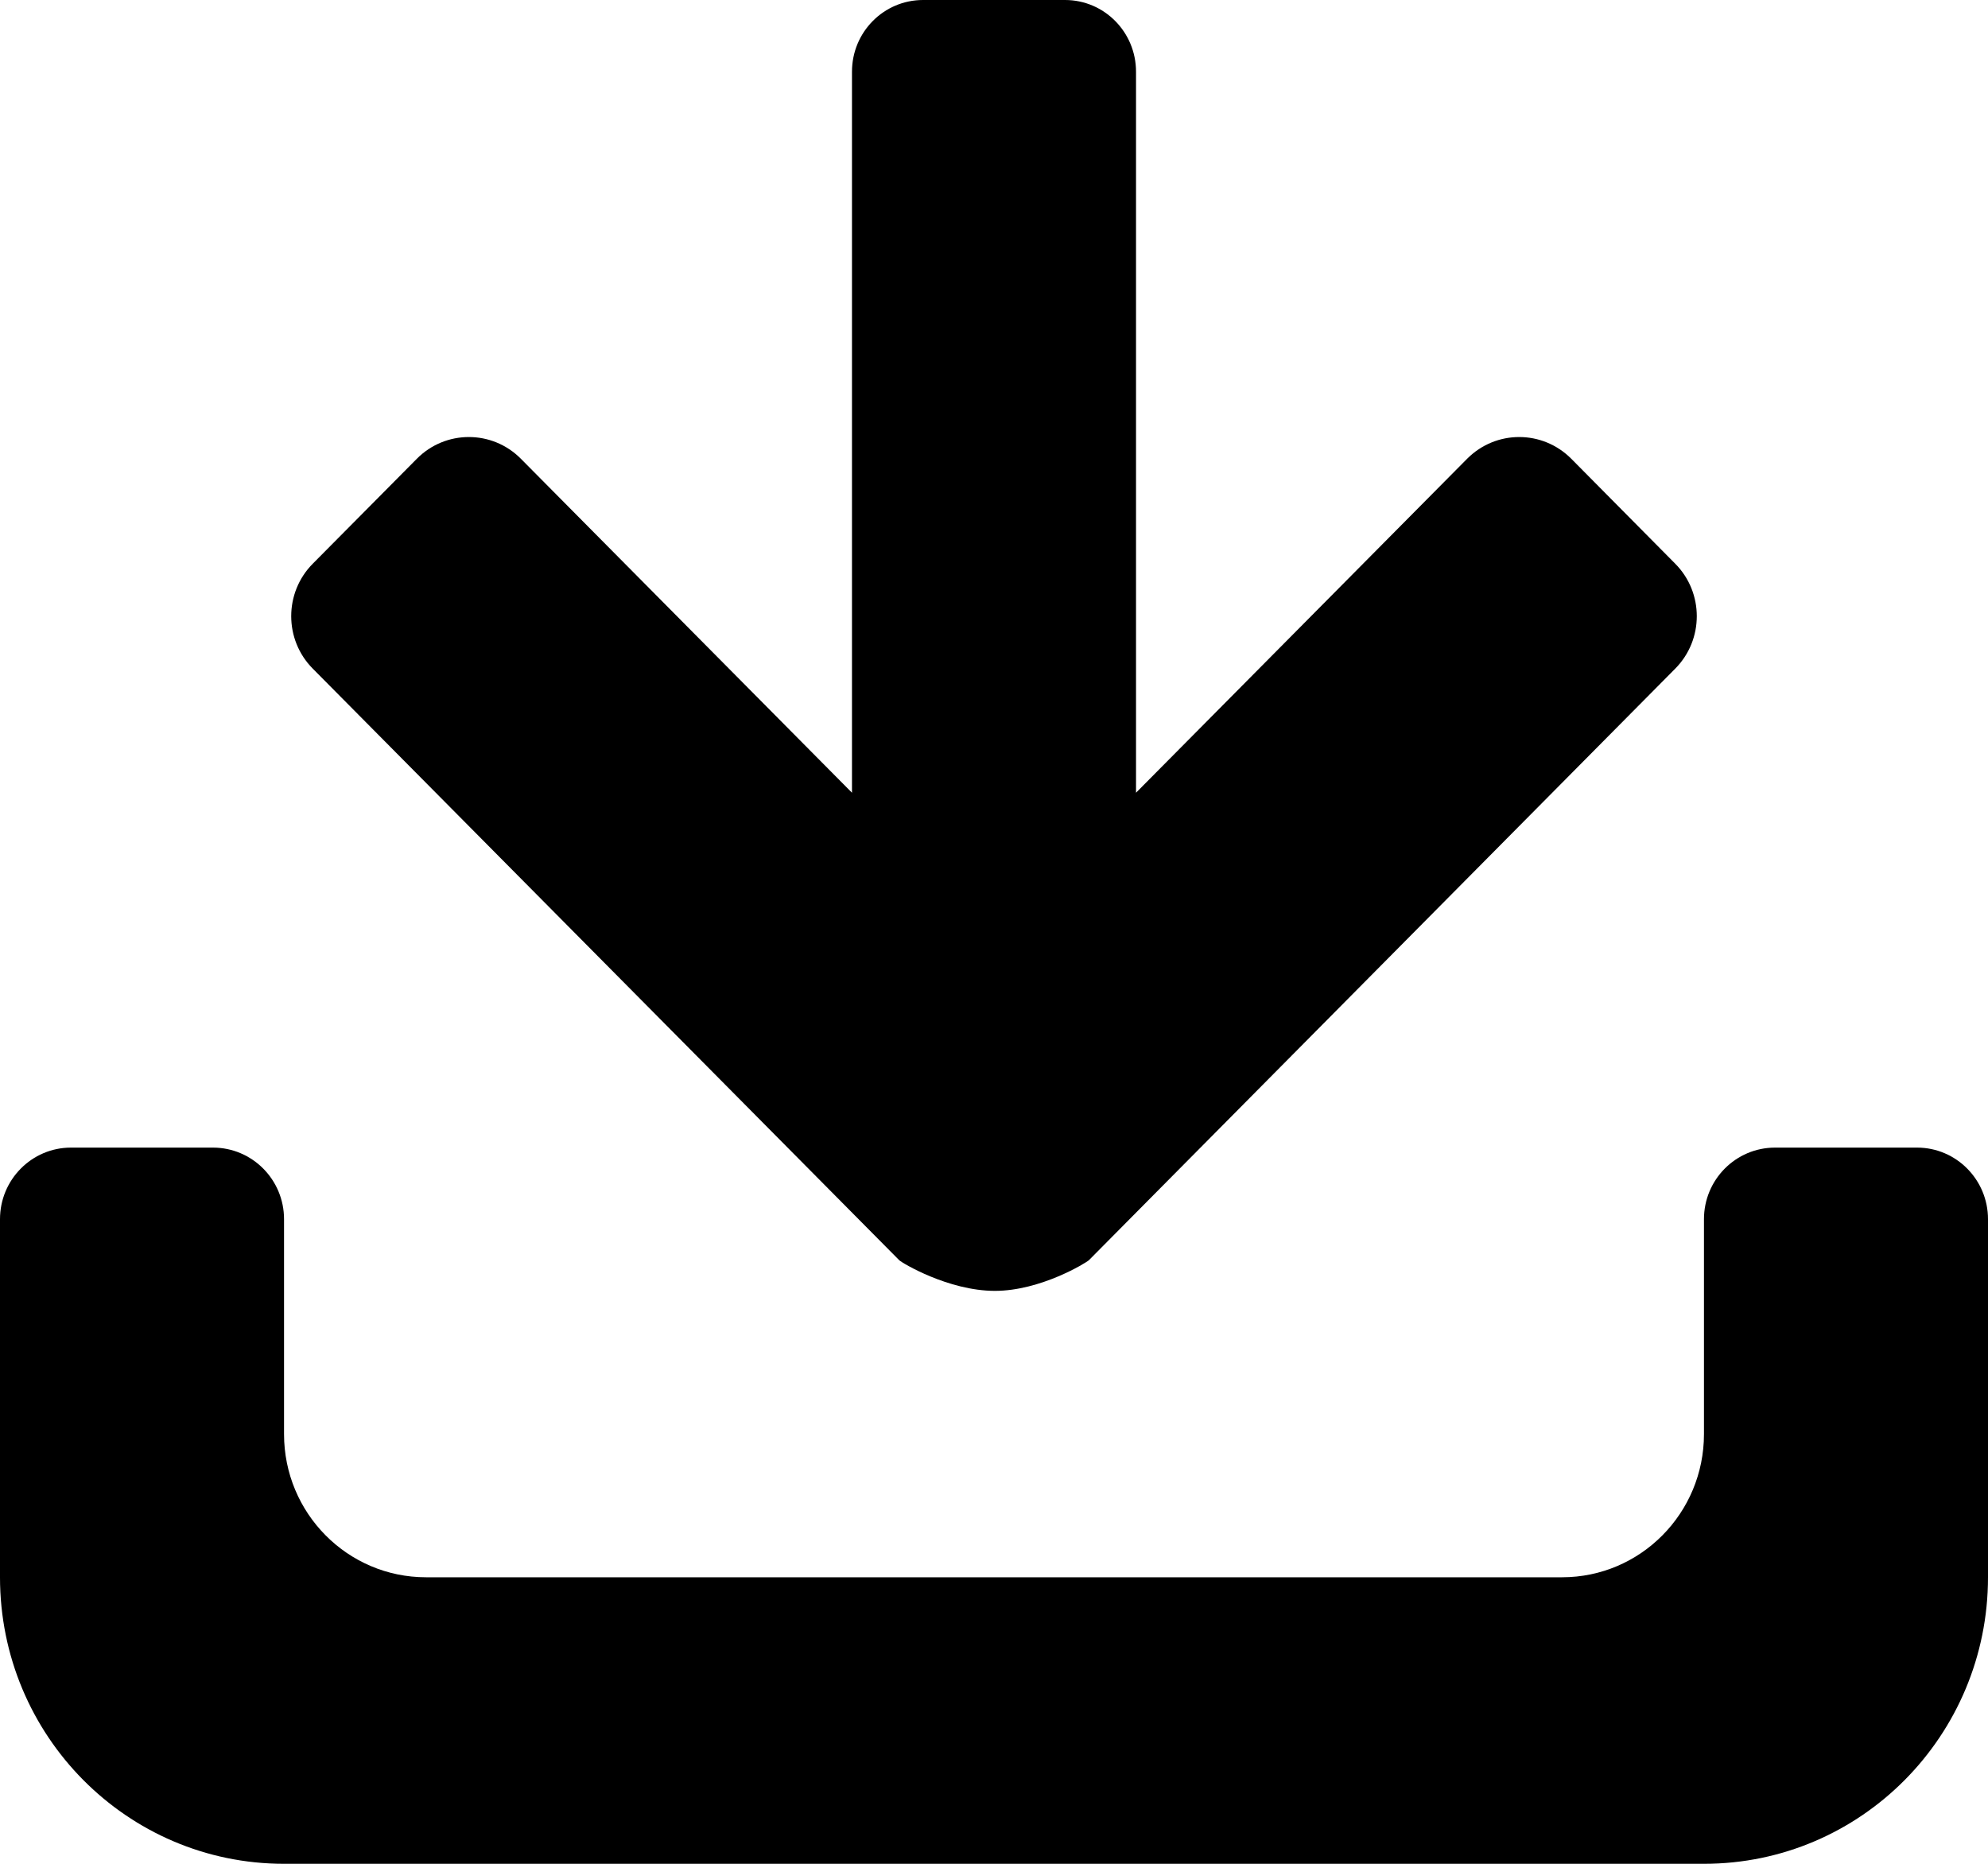 <svg xmlns="http://www.w3.org/2000/svg" width="16" height="15" viewBox="0 0 16 15" fill="none">
  <path d="M13.714 15H2.286C1.023 15 0 13.968 0 12.694V9.812C0 9.494 0.256 9.236 0.571 9.236H1.714C2.03 9.236 2.286 9.494 2.286 9.812V11.542C2.286 12.178 2.797 12.694 3.429 12.694H12.572C13.203 12.694 13.714 12.178 13.714 11.542V9.812C13.714 9.494 13.97 9.236 14.286 9.236H15.429C15.744 9.236 16 9.494 16 9.812V12.694C16 13.968 14.977 15 13.714 15ZM3.355 3.692C3.586 3.459 3.961 3.459 4.192 3.692L6.857 6.38V0.577C6.857 0.258 7.113 0 7.429 0H8.572C8.887 0 9.143 0.258 9.143 0.577V6.38L11.808 3.692C12.04 3.459 12.414 3.459 12.646 3.692L13.483 4.537C13.714 4.77 13.714 5.148 13.483 5.381L8.764 10.142C8.743 10.162 8.376 10.389 8.007 10.389C7.633 10.389 7.257 10.163 7.237 10.142L2.517 5.381C2.286 5.148 2.286 4.77 2.517 4.537L3.355 3.692Z" fill="currentColor" />
</svg>
